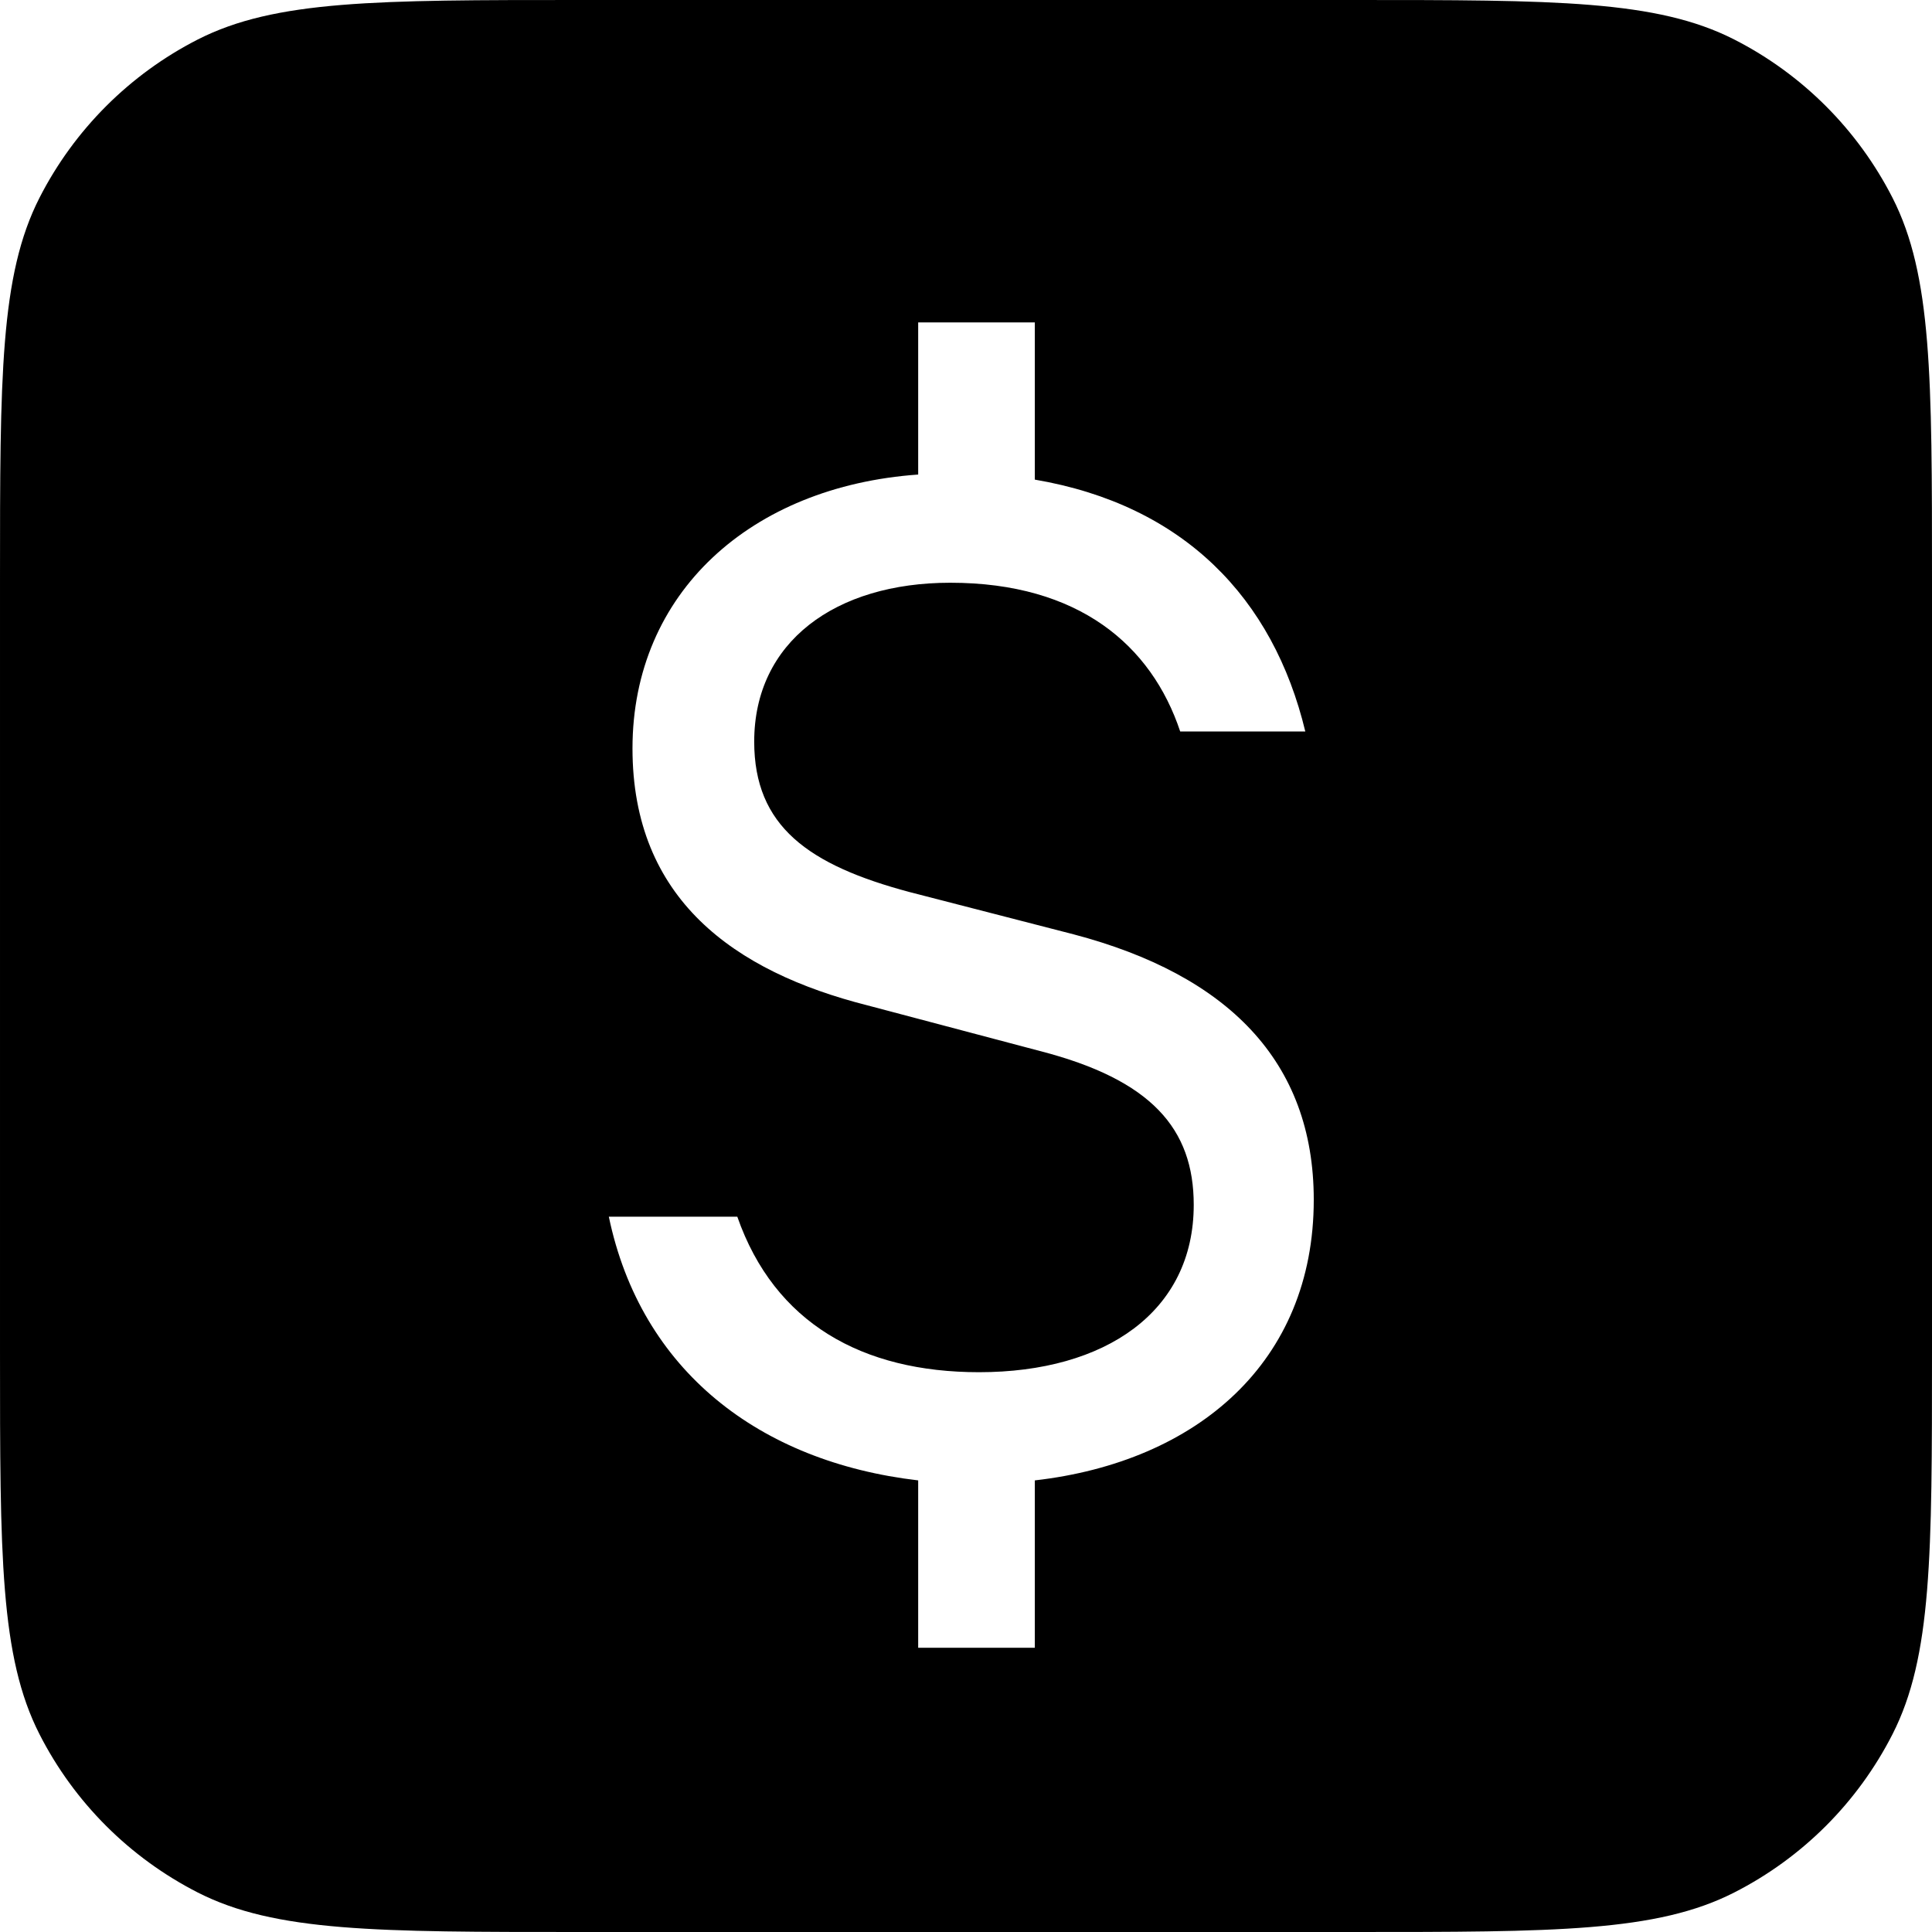 <svg width="16" height="16" viewBox="0 0 16 16" fill="none" xmlns="http://www.w3.org/2000/svg" id="KEY-DOLLAR-SIGN">
<g clip-path="url(#clip0)">
<path fill-rule="evenodd" clip-rule="evenodd" d="M0.327 1.638C3.05176e-05 2.28 3.05176e-05 3.12 3.05176e-05 4.8V11.2C3.05176e-05 12.88 3.05176e-05 13.72 0.327 14.362C0.615 14.927 1.074 15.385 1.638 15.673C2.28 16 3.12 16 4.8 16H11.2C12.88 16 13.72 16 14.362 15.673C14.927 15.385 15.385 14.927 15.673 14.362C16 13.72 16 12.88 16 11.2V4.8C16 3.12 16 2.28 15.673 1.638C15.385 1.074 14.927 0.615 14.362 0.327C13.72 0 12.88 0 11.2 0H4.8C3.12 0 2.28 0 1.638 0.327C1.074 0.615 0.615 1.074 0.327 1.638ZM8.57 13.646H7.604V12.26C6.288 12.106 5.308 11.35 5.042 10.076H6.106C6.414 10.958 7.142 11.364 8.108 11.364C9.158 11.364 9.886 10.86 9.886 9.978C9.886 9.348 9.536 8.942 8.612 8.704L7.184 8.326C6.078 8.046 5.238 7.444 5.238 6.198C5.238 4.91 6.218 4.028 7.604 3.93V2.67H8.57V3.972C9.802 4.182 10.544 4.952 10.81 6.058H9.774C9.536 5.344 8.934 4.826 7.87 4.826C6.918 4.826 6.246 5.316 6.246 6.142C6.246 6.842 6.694 7.164 7.534 7.388L8.892 7.738C10.166 8.074 10.88 8.788 10.88 9.936C10.88 11.28 9.914 12.106 8.57 12.26V13.646Z" fill="currentColor"/>
</g>
<defs>
<clipPath id="clip0">
<rect width="16" height="16" fill="white"/>
</clipPath>
</defs>
</svg>
